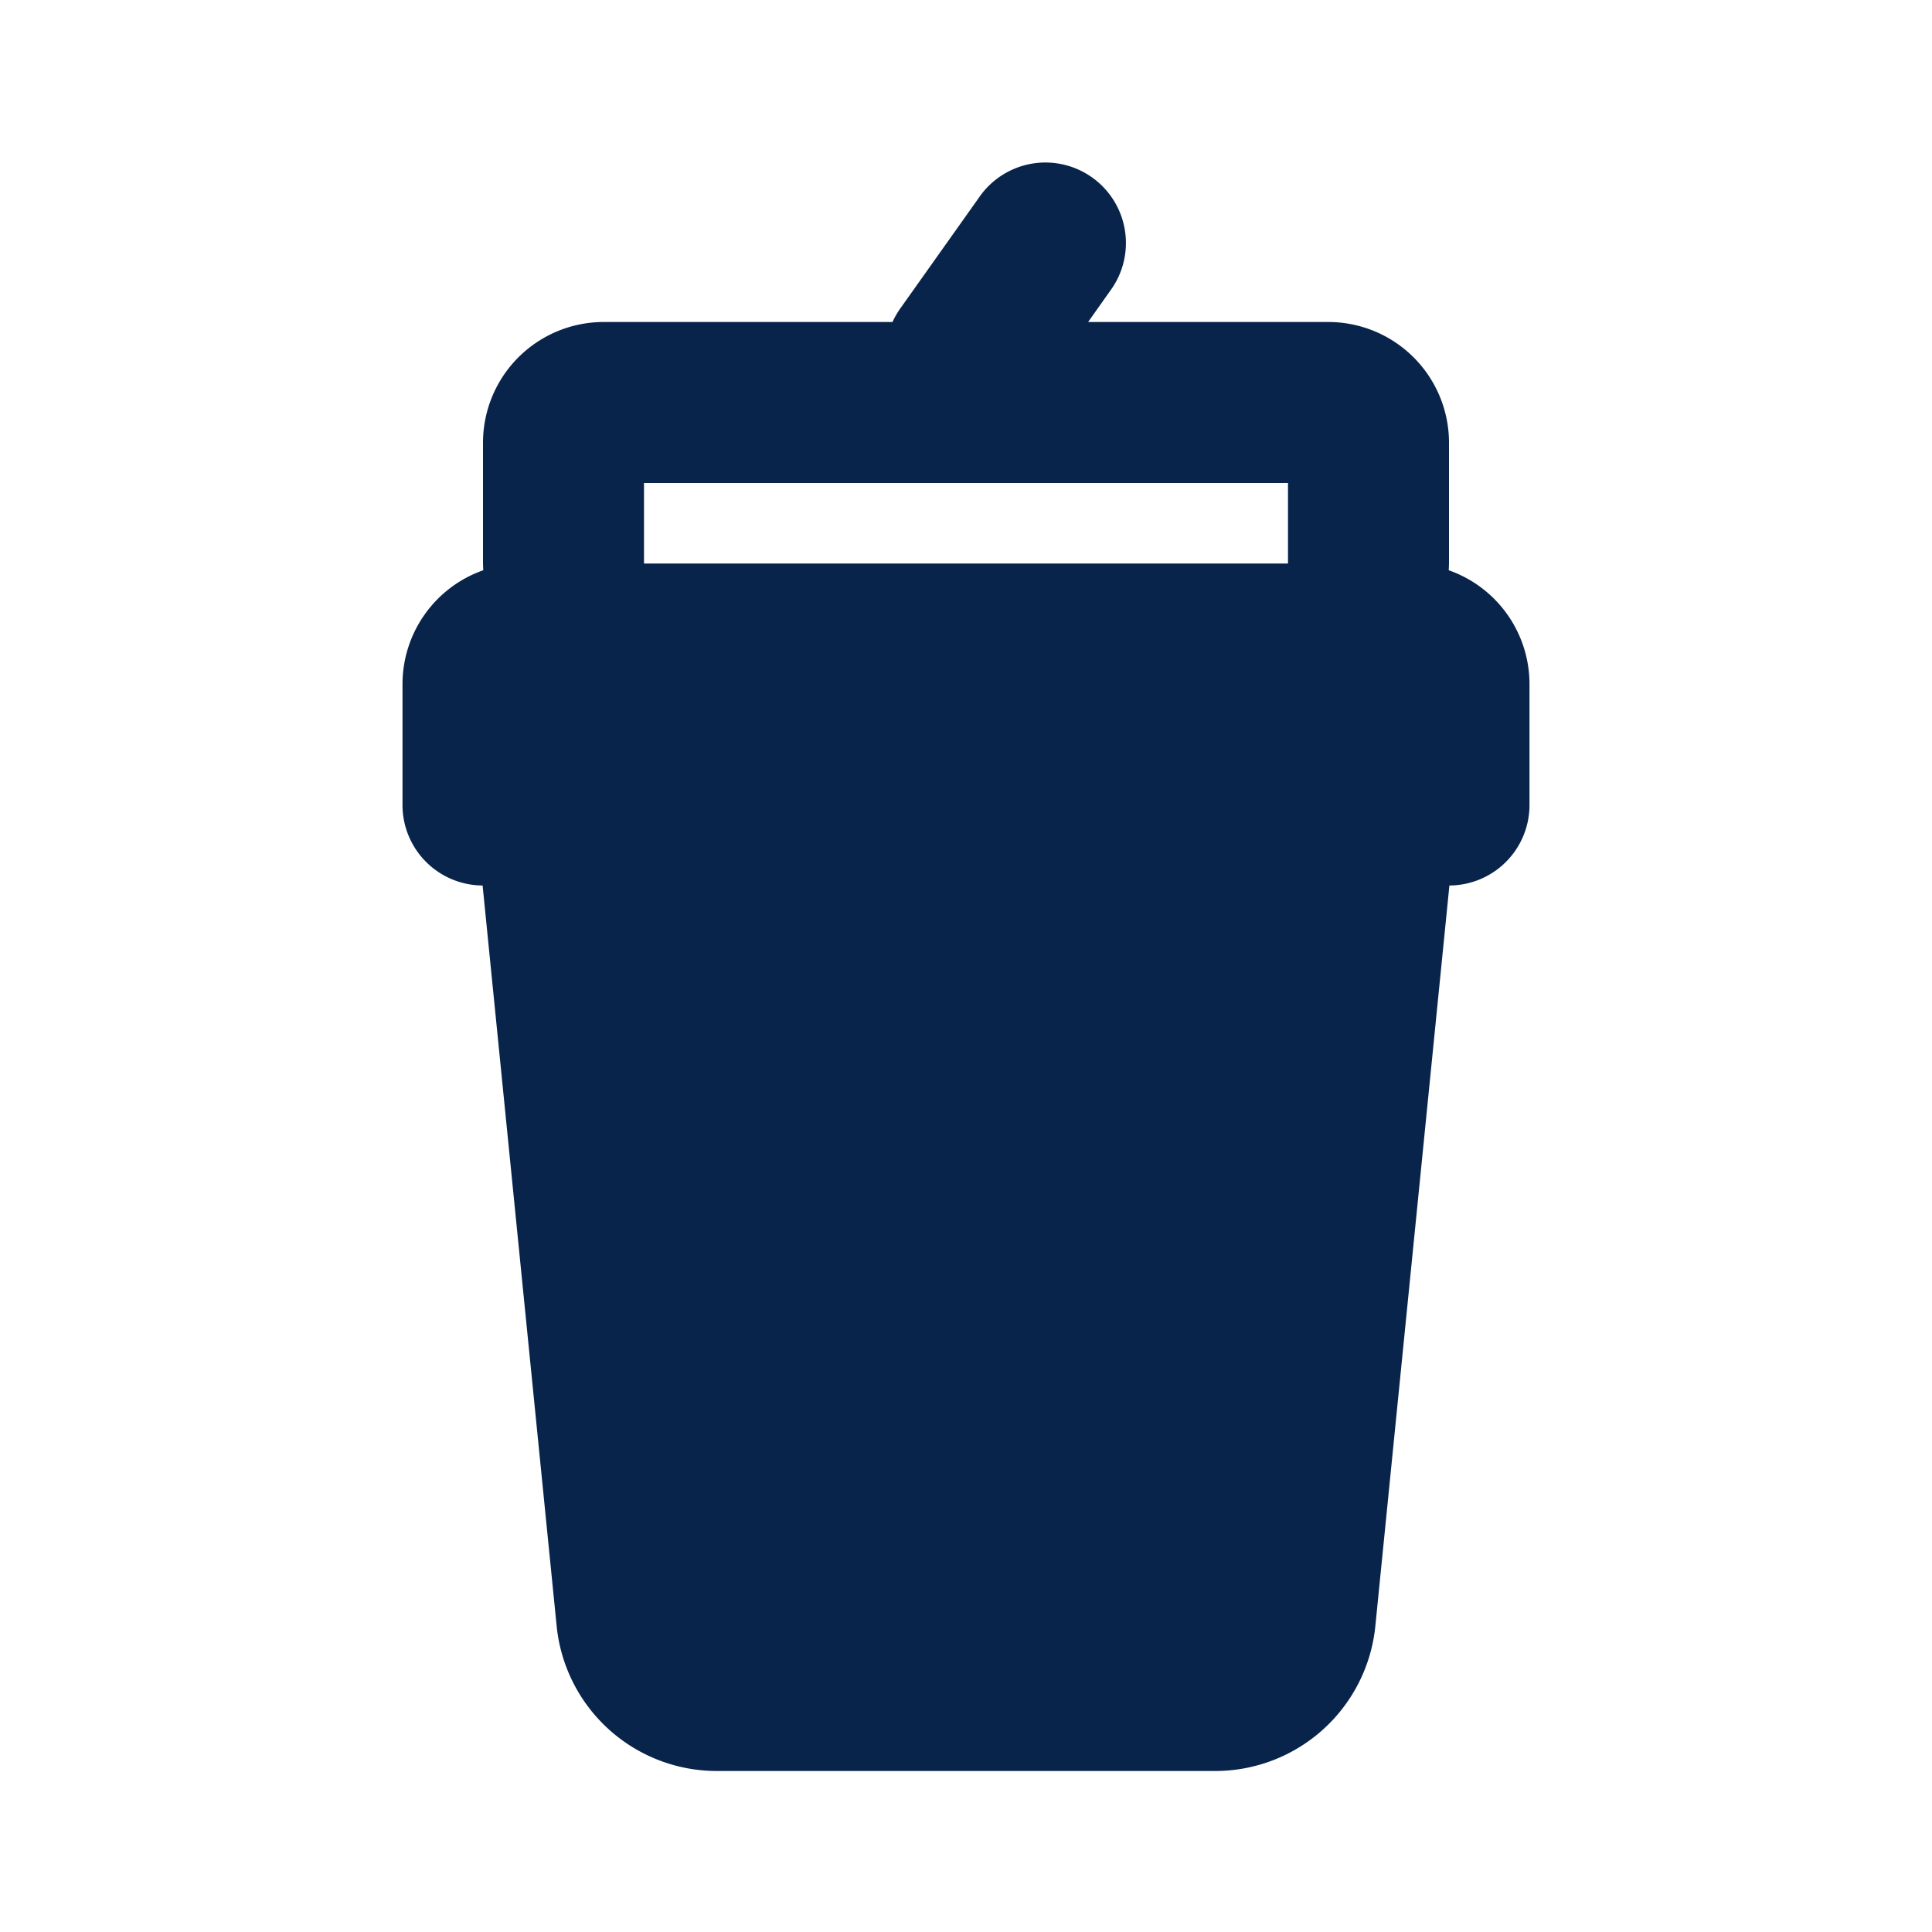 <svg xmlns="http://www.w3.org/2000/svg" width="24" height="24"><g fill="none" fill-rule="evenodd"><path fill="#09244B" d="M13.815 3.579a1 1 0 0 0-1.63-1.158l-1 1.409a1.006 1.006 0 0 0-.098.17H7.5A1.5 1.5 0 0 0 6 5.5V7l.003.084A1.5 1.5 0 0 0 5 8.5V10a1 1 0 0 0 .995 1l.92 9.2a2 2 0 0 0 1.99 1.8h6.19a2 2 0 0 0 1.99-1.8l.92-9.2A1 1 0 0 0 19 10V8.5a1.5 1.5 0 0 0-1.003-1.416L18 7V5.5A1.5 1.5 0 0 0 16.5 4h-2.983zM8 7V6h8v1z"/></g></svg>